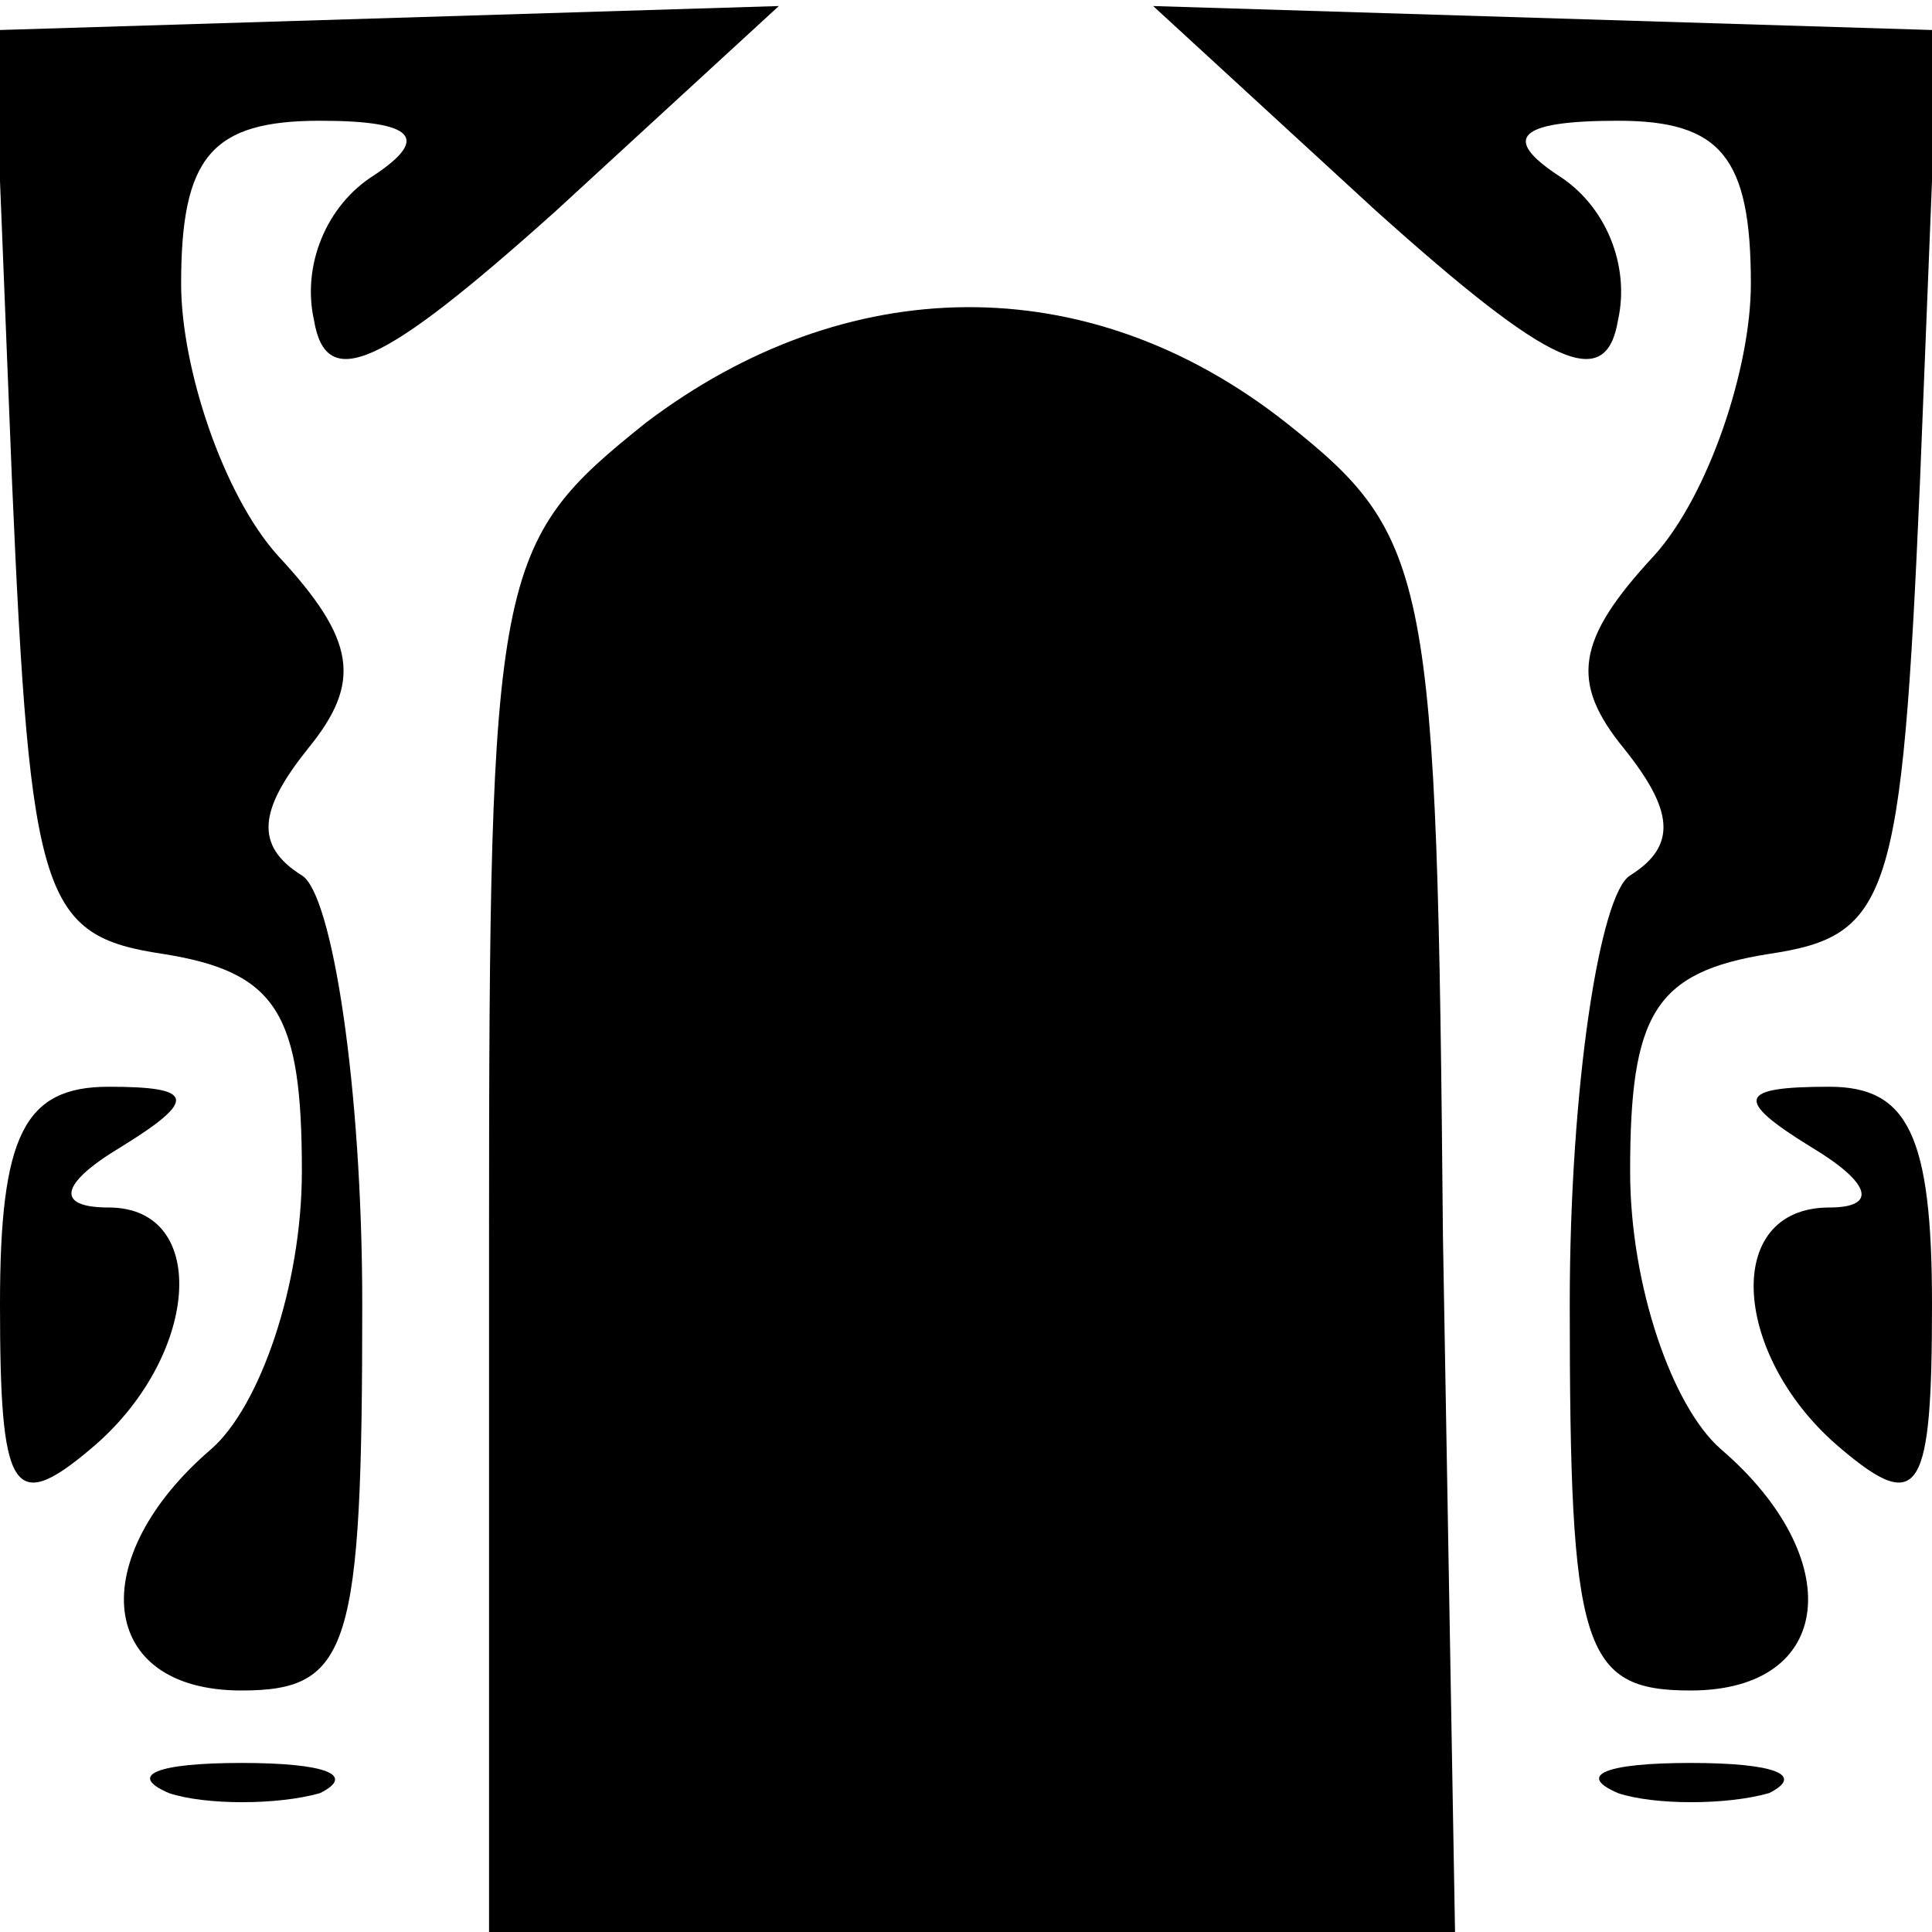 <?xml version="1.0" standalone="no"?>
<!DOCTYPE svg PUBLIC "-//W3C//DTD SVG 20010904//EN"
 "http://www.w3.org/TR/2001/REC-SVG-20010904/DTD/svg10.dtd">
<svg version="1.0" xmlns="http://www.w3.org/2000/svg"
 width="32pt" height="32pt" viewBox="0 0 32 32"
 preserveAspectRatio="xMidYMid meet">
<g transform="translate(0,32) scale(0.1,-0.1)"
fill="#000000" stroke="none">
<path fill="#000000" stroke="none" d="M2 240 c3 -69 5 -75 25 -78 19 -3 23
-10 23 -36 0 -19 -7 -39 -15 -46 -21 -18 -19 -40 5 -40 18 0 20 7 20 64 0 36
-5 68 -10 71 -8 5 -7 11 1 21 9 11 8 18 -5 32 -9 10 -16 31 -16 45 0 21 5 27
23 27 16 0 18 -3 9 -9 -8 -5 -12 -15 -10 -24 2 -12 11 -8 40 18 l37 34 -65 -2
-65 -2 3 -75z"/>
<path fill="#000000" stroke="none" d="M228 285 c29 -26 38 -30 40 -18 2 9 -2
19 -10 24 -9 6 -7 9 10 9 17 0 22 -6 22 -27 0 -14 -7 -35 -16 -45 -13 -14 -14
-21 -5 -32 8 -10 9 -16 1 -21 -5 -3 -10 -35 -10 -71 0 -57 2 -64 20 -64 24 0
26 22 5 40 -8 7 -15 27 -15 46 0 26 4 33 23 36 20 3 22 9 25 78 l3 75 -65 2
-65 2 37 -34z"/>
<path fill="#000000" stroke="none" d="M107 250 c-25 -20 -26 -24 -26 -135 l0
-115 80 0 80 0 -2 115 c-1 110 -2 116 -26 135 -33 26 -73 25 -106 0z"/>
<path fill="#000000" stroke="none" d="M0 104 c0 -31 2 -35 15 -24 18 15 20
40 3 40 -9 0 -8 4 2 10 13 8 12 10 -2 10 -14 0 -18 -8 -18 -36z"/>
<path fill="#000000" stroke="none" d="M300 130 c10 -6 11 -10 3 -10 -18 0
-16 -25 2 -40 13 -11 15 -7 15 24 0 28 -4 36 -17 36 -15 0 -16 -2 -3 -10z"/>
<path fill="#000000" stroke="none" d="M28 23 c6 -2 18 -2 25 0 6 3 1 5 -13 5
-14 0 -19 -2 -12 -5z"/>
<path fill="#000000" stroke="none" d="M268 23 c6 -2 18 -2 25 0 6 3 1 5 -13
5 -14 0 -19 -2 -12 -5z"/>
</g>
</svg>
